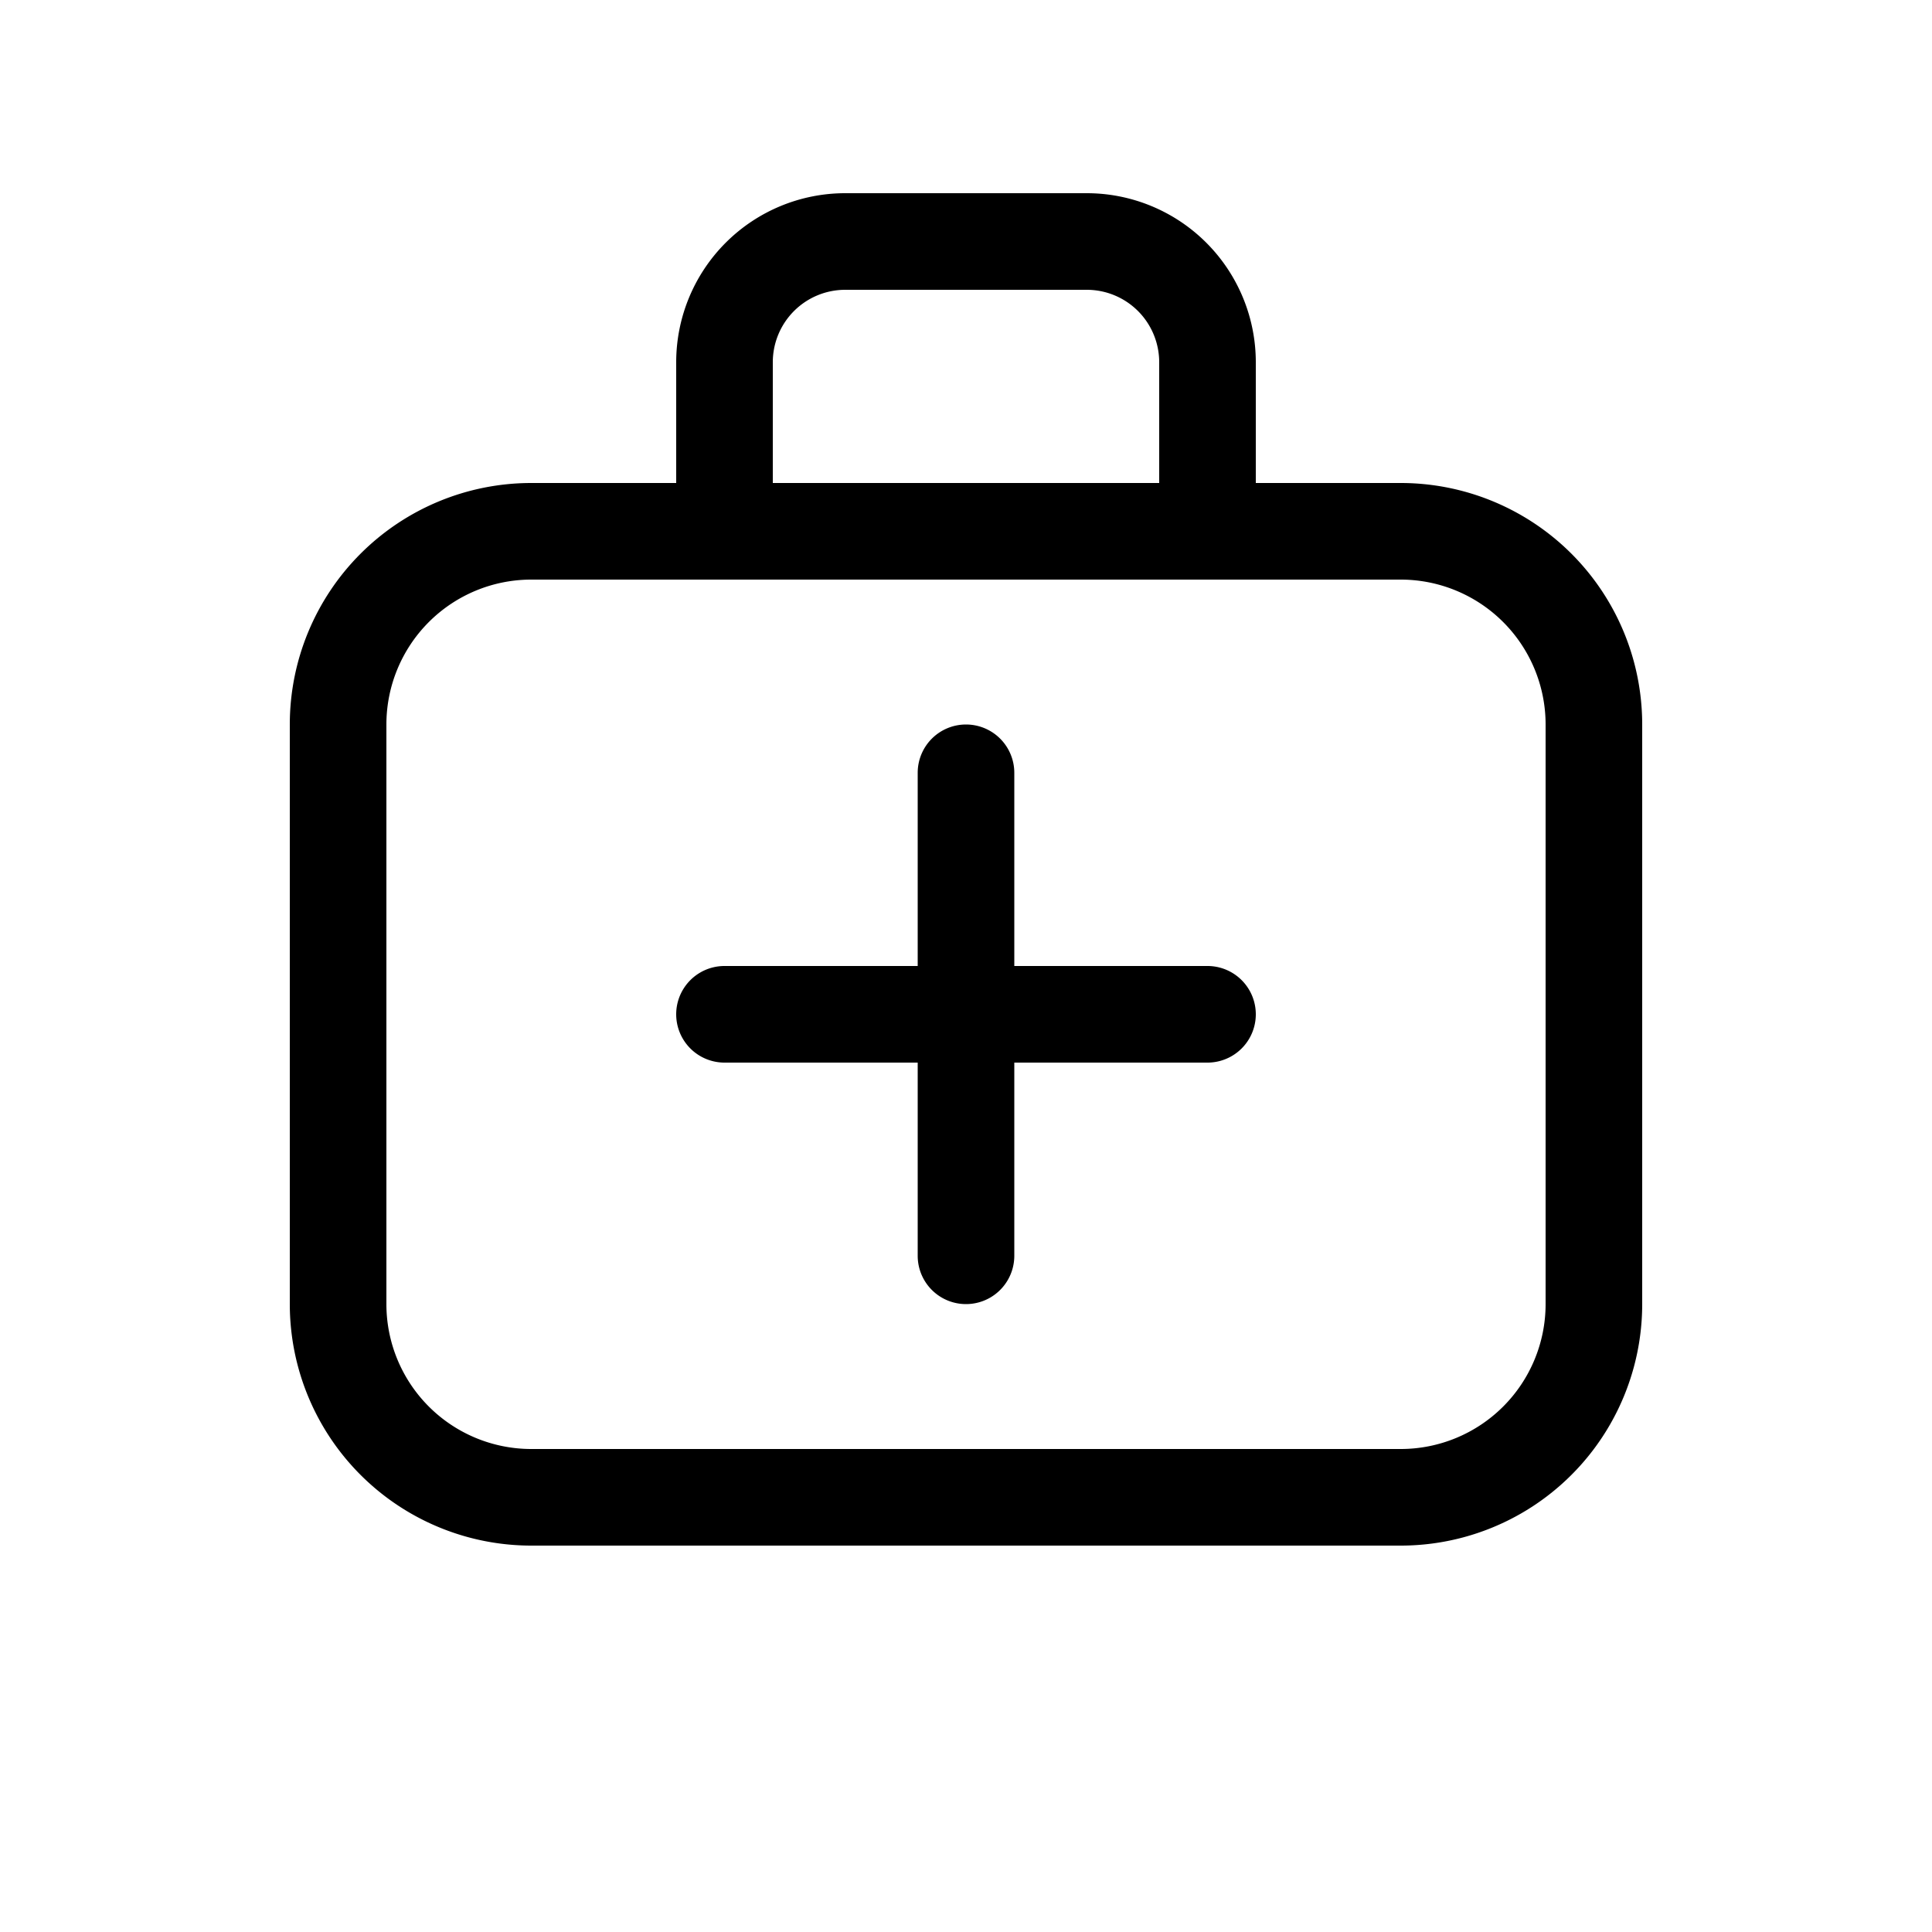 <svg xmlns="http://www.w3.org/2000/svg" xmlns:xlink="http://www.w3.org/1999/xlink" width="20" height="20" viewBox="0 0 20 20"><path fill="currentColor" d="M8.75 3h2.5a.75.75 0 0 1 .75.75V5H8V3.75A.75.75 0 0 1 8.75 3ZM7 3.75V5H5.5A2.5 2.5 0 0 0 3 7.5v6A2.5 2.5 0 0 0 5.5 16h9a2.5 2.5 0 0 0 2.5-2.5v-6A2.5 2.5 0 0 0 14.5 5H13V3.75A1.75 1.75 0 0 0 11.25 2h-2.5A1.75 1.75 0 0 0 7 3.75ZM14.5 6A1.5 1.5 0 0 1 16 7.5v6a1.5 1.5 0 0 1-1.5 1.5h-9A1.5 1.5 0 0 1 4 13.5v-6A1.5 1.5 0 0 1 5.5 6h9ZM10 7.5a.5.5 0 0 1 .5.5v2h2a.5.5 0 0 1 0 1h-2v2a.5.5 0 0 1-1 0v-2h-2a.5.5 0 0 1 0-1h2V8a.5.5 0 0 1 .5-.5Z"/></svg>